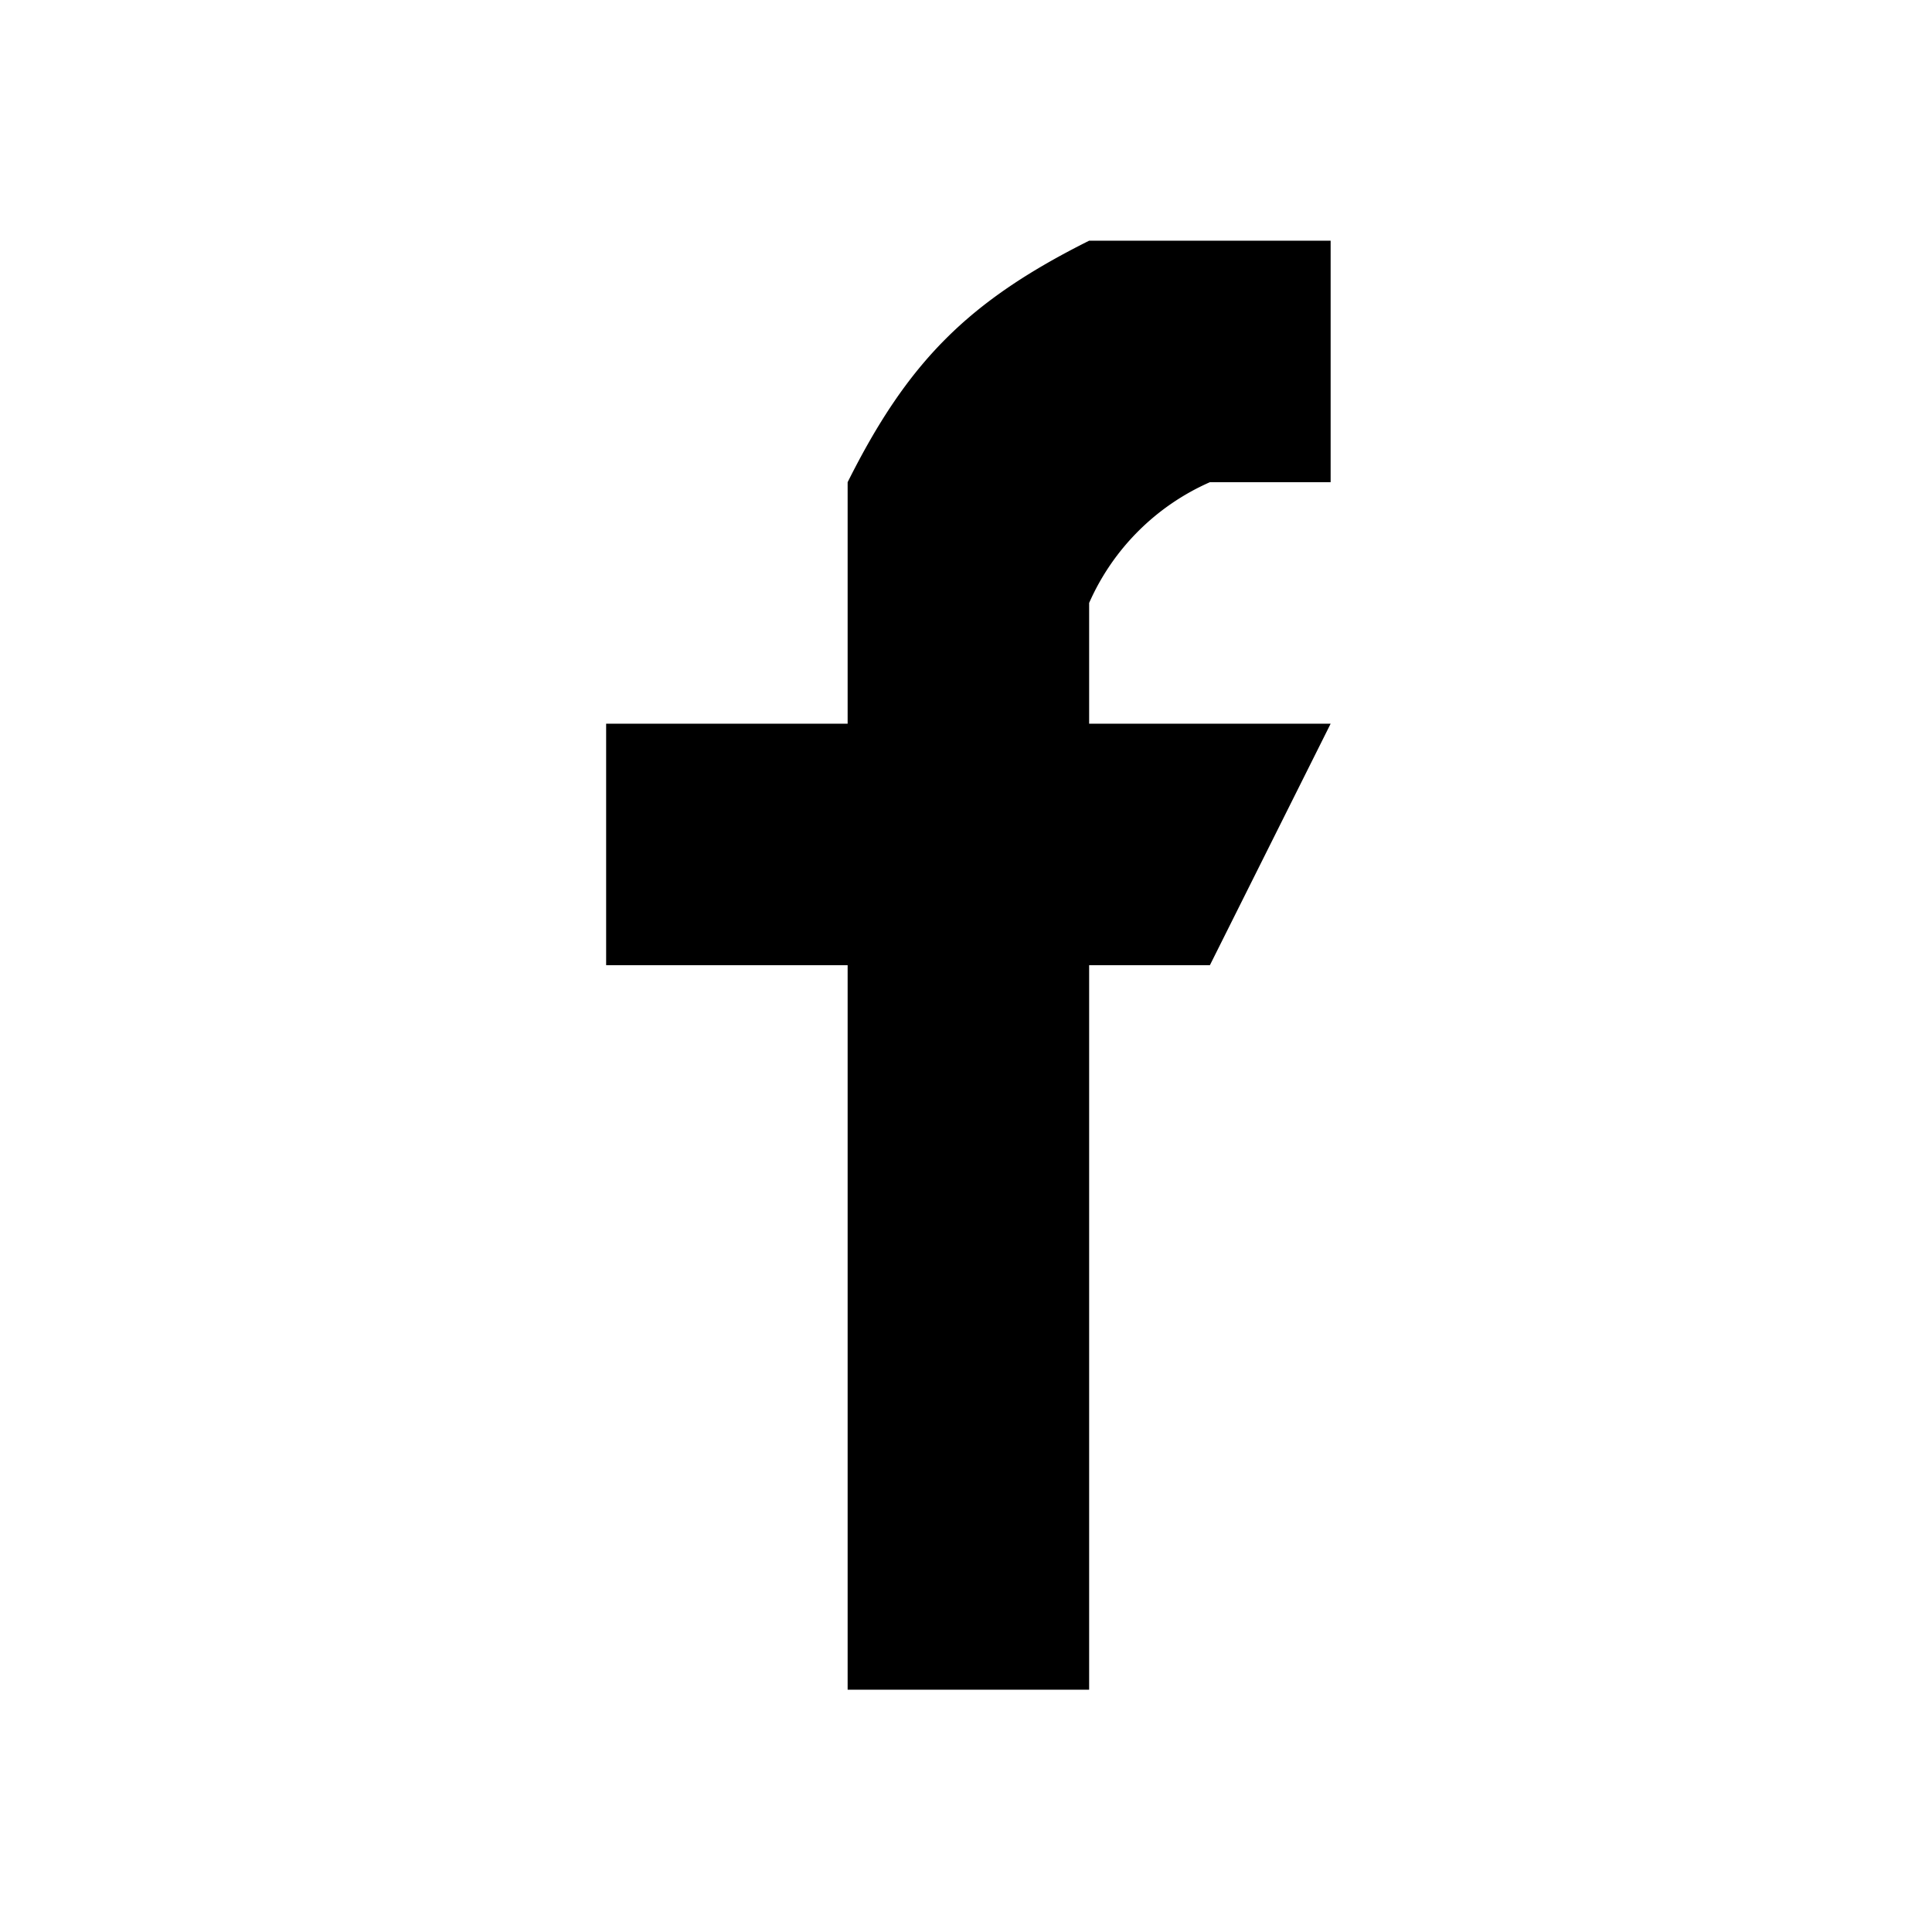<svg xmlns="http://www.w3.org/2000/svg" width="128" height="128" viewBox="0 0 128 128">
  <g id="FacebookWin" transform="translate(0.158 -0.053)">
    <rect id="Rectangle_2" data-name="Rectangle 2" width="128" height="128" transform="translate(-0.158 0.053)" fill="none"/>
    <path id="Path_2" data-name="Path 2" d="M40,0H56V16H48a15.615,15.615,0,0,0-8,8v8H56L48,48H40V96H24V48H8V32H24V16C28,8,32,4,40,0Z" transform="translate(32 16)"/>
  </g>
</svg>
